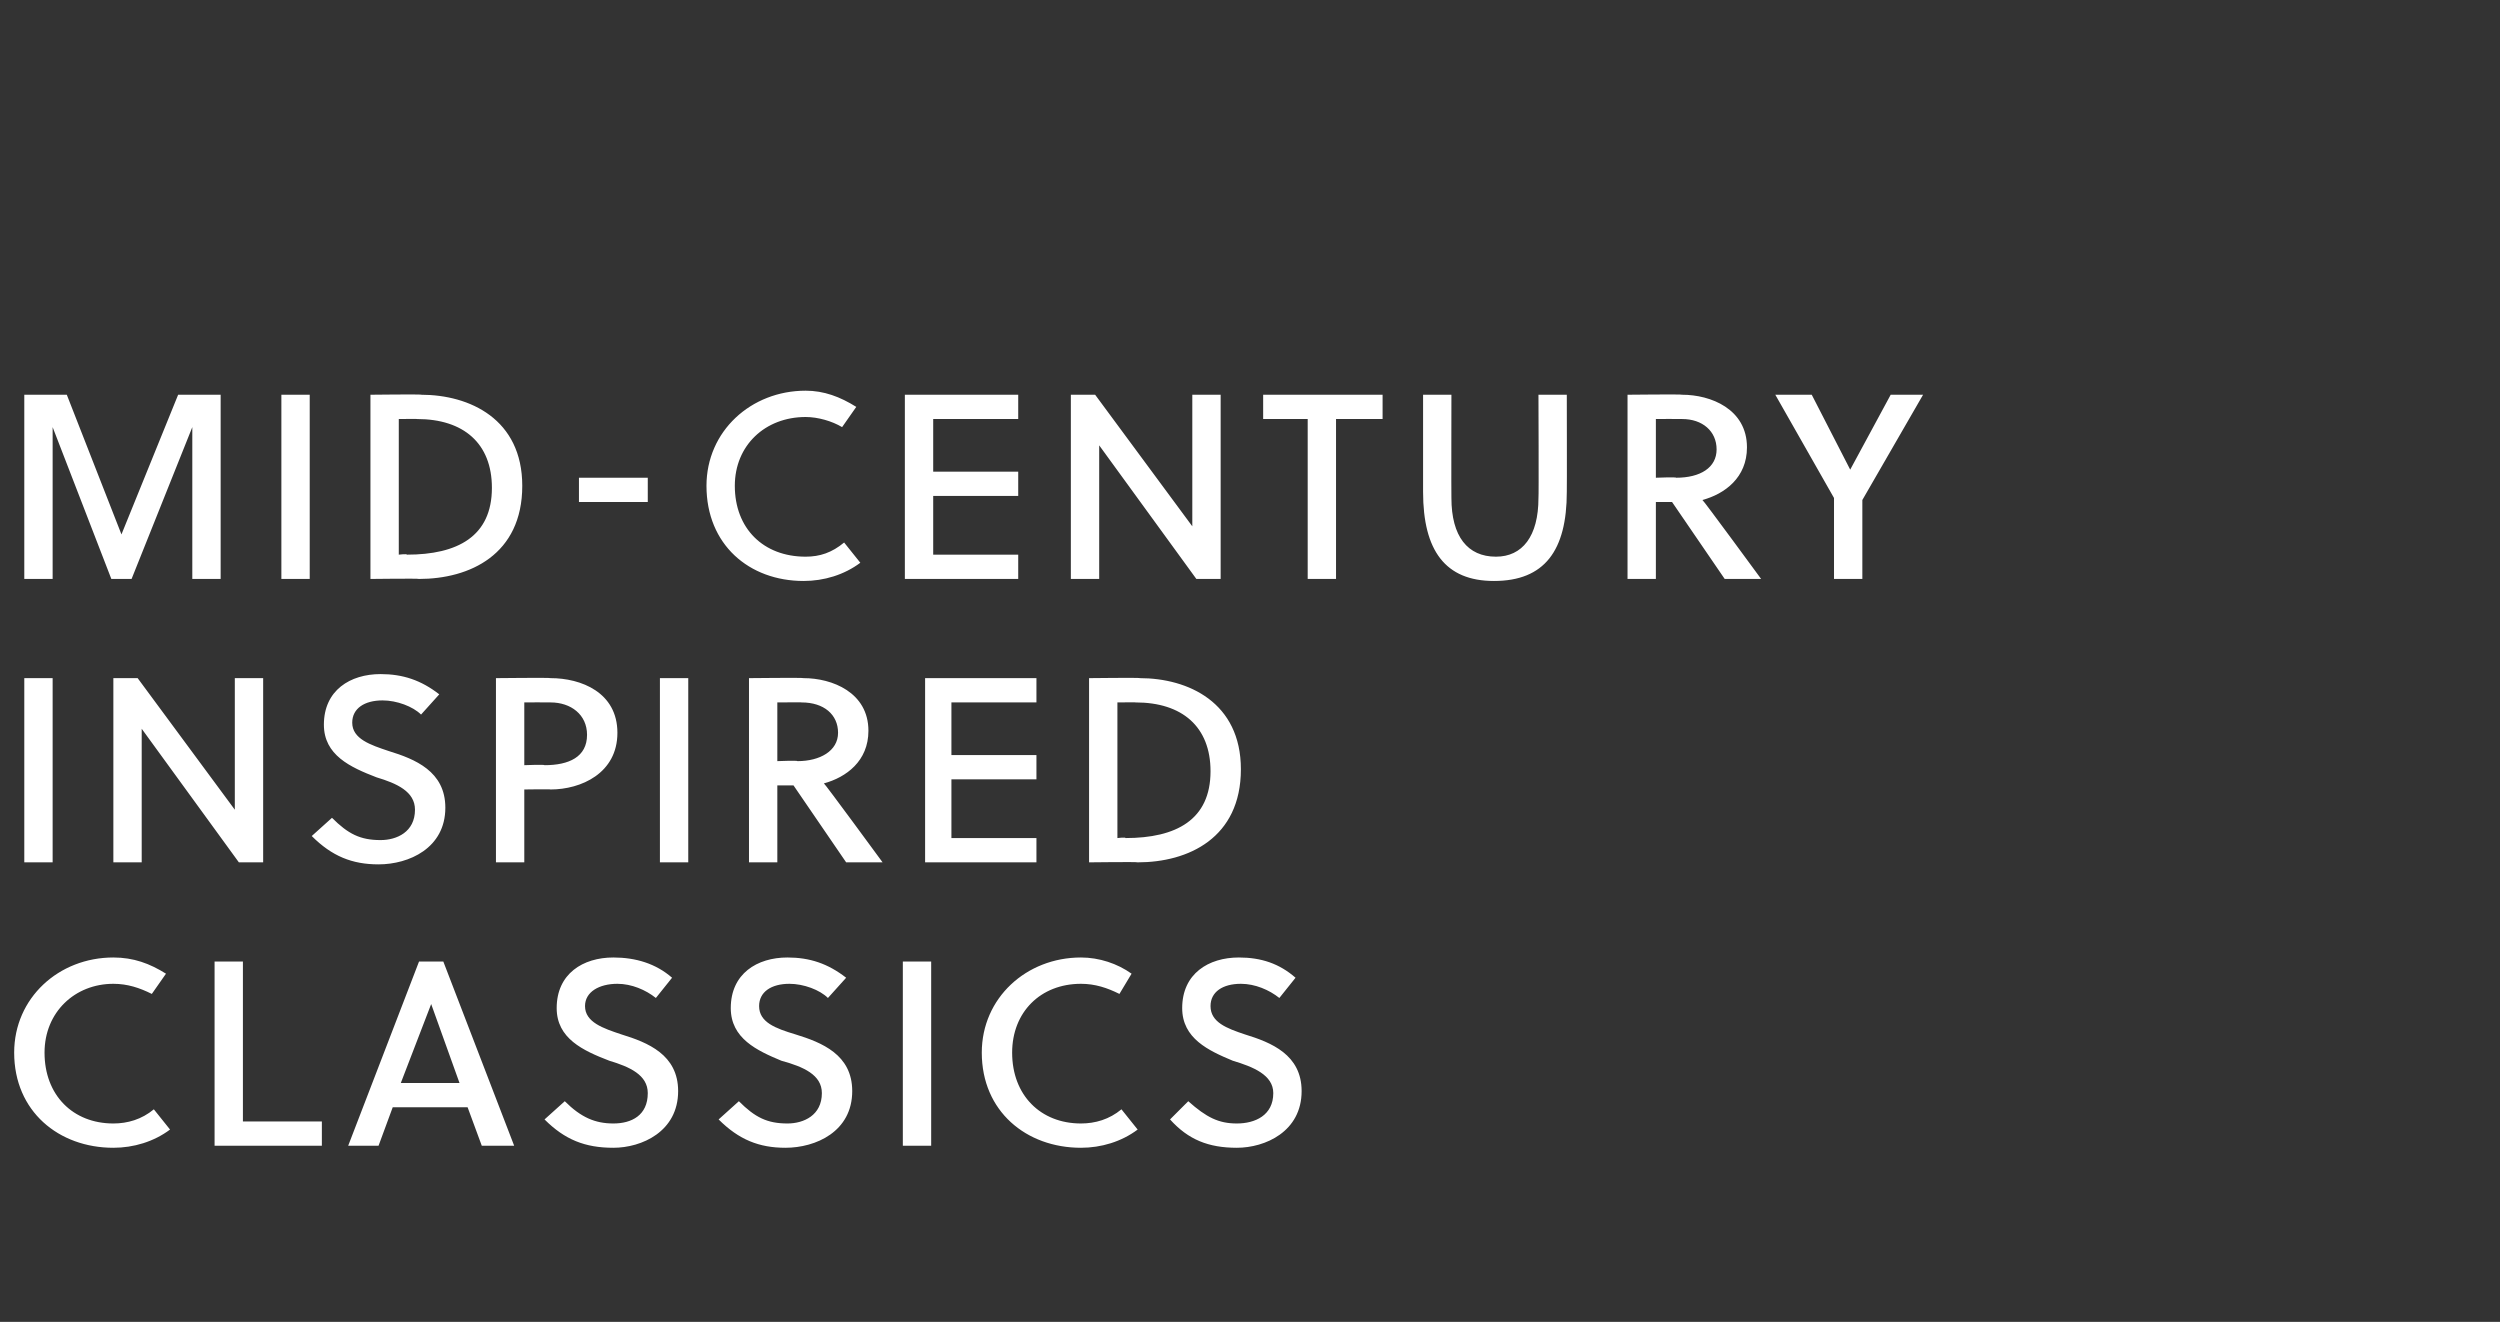 <?xml version="1.0" standalone="no"?><!DOCTYPE svg PUBLIC "-//W3C//DTD SVG 1.1//EN" "http://www.w3.org/Graphics/SVG/1.1/DTD/svg11.dtd"><svg xmlns="http://www.w3.org/2000/svg" version="1.1" width="123.5px" height="65.3px" viewBox="0 -1 123.5 65.3" style="top:-1px"><rect x="0" y="-1" width="123.5" height="65.3" fill="#333333" stroke="none"/>  <desc>Mid-century inspired classics</desc>  <defs/>  <g id="Polygon39265">    <path d="M 5.6 54.5 C 6.3 54.5 7 54.3 7.6 53.8 C 7.6 53.8 8.4 54.8 8.4 54.8 C 7.6 55.4 6.6 55.7 5.6 55.7 C 2.9 55.7 0.7 53.9 0.7 51 C 0.7 48.3 2.9 46.3 5.6 46.3 C 6.6 46.3 7.4 46.6 8.2 47.1 C 8.2 47.1 7.5 48.1 7.5 48.1 C 6.9 47.8 6.3 47.6 5.6 47.6 C 3.7 47.6 2.2 49 2.2 51 C 2.2 53.1 3.6 54.5 5.6 54.5 Z M 10.6 55.6 L 10.6 46.5 L 12 46.5 L 12 54.4 L 15.9 54.4 L 15.9 55.6 L 10.6 55.6 Z M 23.1 53.7 L 19.4 53.7 L 18.7 55.6 L 17.2 55.6 L 20.7 46.5 L 21.9 46.5 L 25.4 55.6 L 23.8 55.6 L 23.1 53.7 Z M 19.8 52.5 L 22.7 52.5 L 21.3 48.6 L 21.3 48.6 L 19.8 52.5 Z M 30.5 47.6 C 29.6 47.6 28.9 48 28.9 48.7 C 28.9 49.5 29.8 49.8 30.7 50.1 C 32 50.5 33.5 51.1 33.5 52.9 C 33.5 54.9 31.7 55.7 30.3 55.7 C 28.9 55.7 27.9 55.3 26.9 54.3 C 26.9 54.3 27.9 53.4 27.9 53.4 C 28.7 54.2 29.4 54.5 30.3 54.5 C 31.2 54.5 32 54.1 32 53 C 32 52.1 31.1 51.7 30.1 51.4 C 28.8 50.9 27.5 50.3 27.5 48.8 C 27.5 47.1 28.8 46.3 30.3 46.3 C 31.4 46.3 32.4 46.6 33.2 47.3 C 33.2 47.3 32.4 48.3 32.4 48.3 C 31.9 47.9 31.2 47.6 30.5 47.6 Z M 39 47.6 C 38.1 47.6 37.5 48 37.5 48.7 C 37.5 49.5 38.3 49.8 39.3 50.1 C 40.6 50.5 42.1 51.1 42.1 52.9 C 42.1 54.9 40.3 55.7 38.8 55.7 C 37.5 55.7 36.5 55.3 35.5 54.3 C 35.5 54.3 36.5 53.4 36.5 53.4 C 37.3 54.2 37.9 54.5 38.9 54.5 C 39.7 54.5 40.6 54.1 40.6 53 C 40.6 52.1 39.7 51.7 38.6 51.4 C 37.4 50.9 36.1 50.3 36.1 48.8 C 36.1 47.1 37.4 46.3 38.9 46.3 C 40 46.3 40.9 46.6 41.8 47.3 C 41.8 47.3 40.9 48.3 40.9 48.3 C 40.5 47.9 39.7 47.6 39 47.6 Z M 44.6 55.6 L 44.6 46.5 L 46 46.5 L 46 55.6 L 44.6 55.6 Z M 53.4 54.5 C 54.1 54.5 54.8 54.3 55.4 53.8 C 55.4 53.8 56.2 54.8 56.2 54.8 C 55.4 55.4 54.4 55.7 53.4 55.7 C 50.7 55.7 48.5 53.9 48.5 51 C 48.5 48.3 50.7 46.3 53.4 46.3 C 54.3 46.3 55.2 46.6 55.9 47.1 C 55.9 47.1 55.3 48.1 55.3 48.1 C 54.7 47.8 54.1 47.6 53.4 47.6 C 51.4 47.6 50 49 50 51 C 50 53.1 51.4 54.5 53.4 54.5 Z M 61.3 47.6 C 60.4 47.6 59.8 48 59.8 48.7 C 59.8 49.5 60.6 49.8 61.5 50.1 C 62.8 50.5 64.3 51.1 64.3 52.9 C 64.3 54.9 62.5 55.7 61.1 55.7 C 59.7 55.7 58.7 55.3 57.8 54.3 C 57.8 54.3 58.7 53.4 58.7 53.4 C 59.6 54.2 60.2 54.5 61.1 54.5 C 62 54.5 62.9 54.1 62.9 53 C 62.9 52.1 61.9 51.7 60.9 51.4 C 59.7 50.9 58.4 50.3 58.4 48.8 C 58.4 47.1 59.7 46.3 61.2 46.3 C 62.3 46.3 63.2 46.6 64 47.3 C 64 47.3 63.2 48.3 63.2 48.3 C 62.7 47.9 62 47.6 61.3 47.6 Z " stroke="none" fill="#ffffff"/>  </g>  <g id="Polygon39264">    <path d="M 1.2 41.6 L 1.2 32.5 L 2.6 32.5 L 2.6 41.6 L 1.2 41.6 Z M 11.8 41.6 L 7 35 L 7 41.6 L 5.6 41.6 L 5.6 32.5 L 6.8 32.5 L 11.6 39 L 11.6 32.5 L 13 32.5 L 13 41.6 L 11.8 41.6 Z M 18.9 33.6 C 18 33.6 17.4 34 17.4 34.7 C 17.4 35.5 18.3 35.8 19.2 36.1 C 20.5 36.5 22 37.1 22 38.9 C 22 40.9 20.2 41.7 18.7 41.7 C 17.4 41.7 16.4 41.3 15.4 40.3 C 15.4 40.3 16.4 39.4 16.4 39.4 C 17.2 40.2 17.8 40.5 18.8 40.5 C 19.6 40.5 20.5 40.1 20.5 39 C 20.5 38.1 19.6 37.7 18.6 37.4 C 17.3 36.9 16 36.3 16 34.8 C 16 33.1 17.3 32.3 18.8 32.3 C 19.9 32.3 20.8 32.6 21.7 33.3 C 21.7 33.3 20.8 34.3 20.8 34.3 C 20.4 33.9 19.6 33.6 18.9 33.6 Z M 27.2 32.5 C 28.7 32.5 30.5 33.2 30.5 35.2 C 30.5 37.2 28.7 38 27.2 38 C 27.22 37.98 25.9 38 25.9 38 L 25.9 41.6 L 24.5 41.6 L 24.5 32.5 C 24.5 32.5 27.22 32.47 27.2 32.5 Z M 25.9 36.8 C 25.9 36.8 26.91 36.76 26.9 36.8 C 28.1 36.8 29 36.4 29 35.3 C 29 34.3 28.2 33.7 27.2 33.7 C 27.16 33.69 25.9 33.7 25.9 33.7 L 25.9 36.8 Z M 32.6 41.6 L 32.6 32.5 L 34 32.5 L 34 41.6 L 32.6 41.6 Z M 39.7 32.5 C 41.1 32.5 42.9 33.2 42.9 35.1 C 42.9 36.6 41.8 37.4 40.7 37.7 C 40.72 37.67 43.6 41.6 43.6 41.6 L 41.8 41.6 L 39.2 37.8 L 38.4 37.8 L 38.4 41.6 L 37 41.6 L 37 32.5 C 37 32.5 39.71 32.47 39.7 32.5 Z M 38.4 36.6 C 38.4 36.6 39.4 36.56 39.4 36.6 C 40.5 36.6 41.4 36.1 41.4 35.2 C 41.4 34.3 40.7 33.7 39.6 33.7 C 39.65 33.69 38.4 33.7 38.4 33.7 L 38.4 36.6 Z M 45.7 41.6 L 45.7 32.5 L 51.2 32.5 L 51.2 33.7 L 47 33.7 L 47 36.3 L 51.2 36.3 L 51.2 37.5 L 47 37.5 L 47 40.4 L 51.2 40.4 L 51.2 41.6 L 45.7 41.6 Z M 53.8 32.5 C 53.8 32.5 56.34 32.47 56.3 32.5 C 58.7 32.5 61.3 33.7 61.3 37 C 61.3 40.4 58.7 41.6 56.2 41.6 C 56.22 41.57 53.8 41.6 53.8 41.6 L 53.8 32.5 Z M 56.1 33.7 C 56.12 33.69 55.2 33.7 55.2 33.7 L 55.2 40.4 C 55.2 40.4 55.61 40.35 55.6 40.4 C 58.1 40.4 59.8 39.5 59.8 37.1 C 59.8 34.9 58.4 33.7 56.1 33.7 Z " stroke="none" fill="#ffffff"/>  </g>  <g id="Polygon39263">    <path d="M 6.5 27.6 L 5.5 27.6 L 2.6 20.1 L 2.6 27.6 L 1.2 27.6 L 1.2 18.5 L 3.3 18.5 L 6 25.4 L 8.8 18.5 L 10.9 18.5 L 10.9 27.6 L 9.5 27.6 L 9.5 20.1 L 6.5 27.6 Z M 13.9 27.6 L 13.9 18.5 L 15.3 18.5 L 15.3 27.6 L 13.9 27.6 Z M 18.3 18.5 C 18.3 18.5 20.84 18.47 20.8 18.5 C 23.2 18.5 25.8 19.7 25.8 23 C 25.8 26.4 23.2 27.6 20.7 27.6 C 20.72 27.57 18.3 27.6 18.3 27.6 L 18.3 18.5 Z M 20.6 19.7 C 20.62 19.69 19.7 19.7 19.7 19.7 L 19.7 26.4 C 19.7 26.4 20.11 26.35 20.1 26.4 C 22.6 26.4 24.3 25.5 24.3 23.1 C 24.3 20.9 22.9 19.7 20.6 19.7 Z M 28.6 23.8 L 28.6 22.6 L 32 22.6 L 32 23.8 L 28.6 23.8 Z M 39.8 26.5 C 40.5 26.5 41.1 26.3 41.7 25.8 C 41.7 25.8 42.5 26.8 42.5 26.8 C 41.7 27.4 40.7 27.7 39.7 27.7 C 37 27.7 34.9 25.9 34.9 23 C 34.9 20.3 37.1 18.3 39.8 18.3 C 40.7 18.3 41.5 18.6 42.3 19.1 C 42.3 19.1 41.6 20.1 41.6 20.1 C 41.1 19.8 40.4 19.6 39.8 19.6 C 37.8 19.6 36.3 21 36.3 23 C 36.3 25.1 37.7 26.5 39.8 26.5 Z M 44.7 27.6 L 44.7 18.5 L 50.3 18.5 L 50.3 19.7 L 46.1 19.7 L 46.1 22.3 L 50.3 22.3 L 50.3 23.5 L 46.1 23.5 L 46.1 26.4 L 50.3 26.4 L 50.3 27.6 L 44.7 27.6 Z M 59.1 27.6 L 54.3 21 L 54.3 27.6 L 52.9 27.6 L 52.9 18.5 L 54.1 18.5 L 58.9 25 L 58.9 18.5 L 60.3 18.5 L 60.3 27.6 L 59.1 27.6 Z M 66 19.7 L 66 27.6 L 64.6 27.6 L 64.6 19.7 L 62.4 19.7 L 62.4 18.5 L 68.3 18.5 L 68.3 19.7 L 66 19.7 Z M 77.4 23.3 C 77.4 26.2 76.3 27.7 73.8 27.7 C 71.4 27.7 70.3 26.2 70.3 23.3 C 70.3 23.3 70.3 18.5 70.3 18.5 L 71.7 18.5 C 71.7 18.5 71.69 23.6 71.7 23.6 C 71.7 25.5 72.5 26.5 73.9 26.5 C 75.2 26.5 76 25.5 76 23.6 C 76.02 23.6 76 18.5 76 18.5 L 77.4 18.5 C 77.4 18.5 77.41 23.3 77.4 23.3 Z M 83.1 18.5 C 84.5 18.5 86.3 19.2 86.3 21.1 C 86.3 22.6 85.2 23.4 84.1 23.7 C 84.12 23.67 87 27.6 87 27.6 L 85.2 27.6 L 82.6 23.8 L 81.8 23.8 L 81.8 27.6 L 80.4 27.6 L 80.4 18.5 C 80.4 18.5 83.12 18.47 83.1 18.5 Z M 81.8 22.6 C 81.8 22.6 82.81 22.56 82.8 22.6 C 84 22.6 84.8 22.1 84.8 21.2 C 84.8 20.3 84.1 19.7 83.1 19.7 C 83.06 19.69 81.8 19.7 81.8 19.7 L 81.8 22.6 Z M 90.6 27.6 L 90.6 23.6 L 87.7 18.5 L 89.5 18.5 L 91.4 22.2 L 91.4 22.2 L 93.4 18.5 L 95 18.5 L 92 23.7 L 92 27.6 L 90.6 27.6 Z " stroke="none" fill="#ffffff"/>  </g></svg>